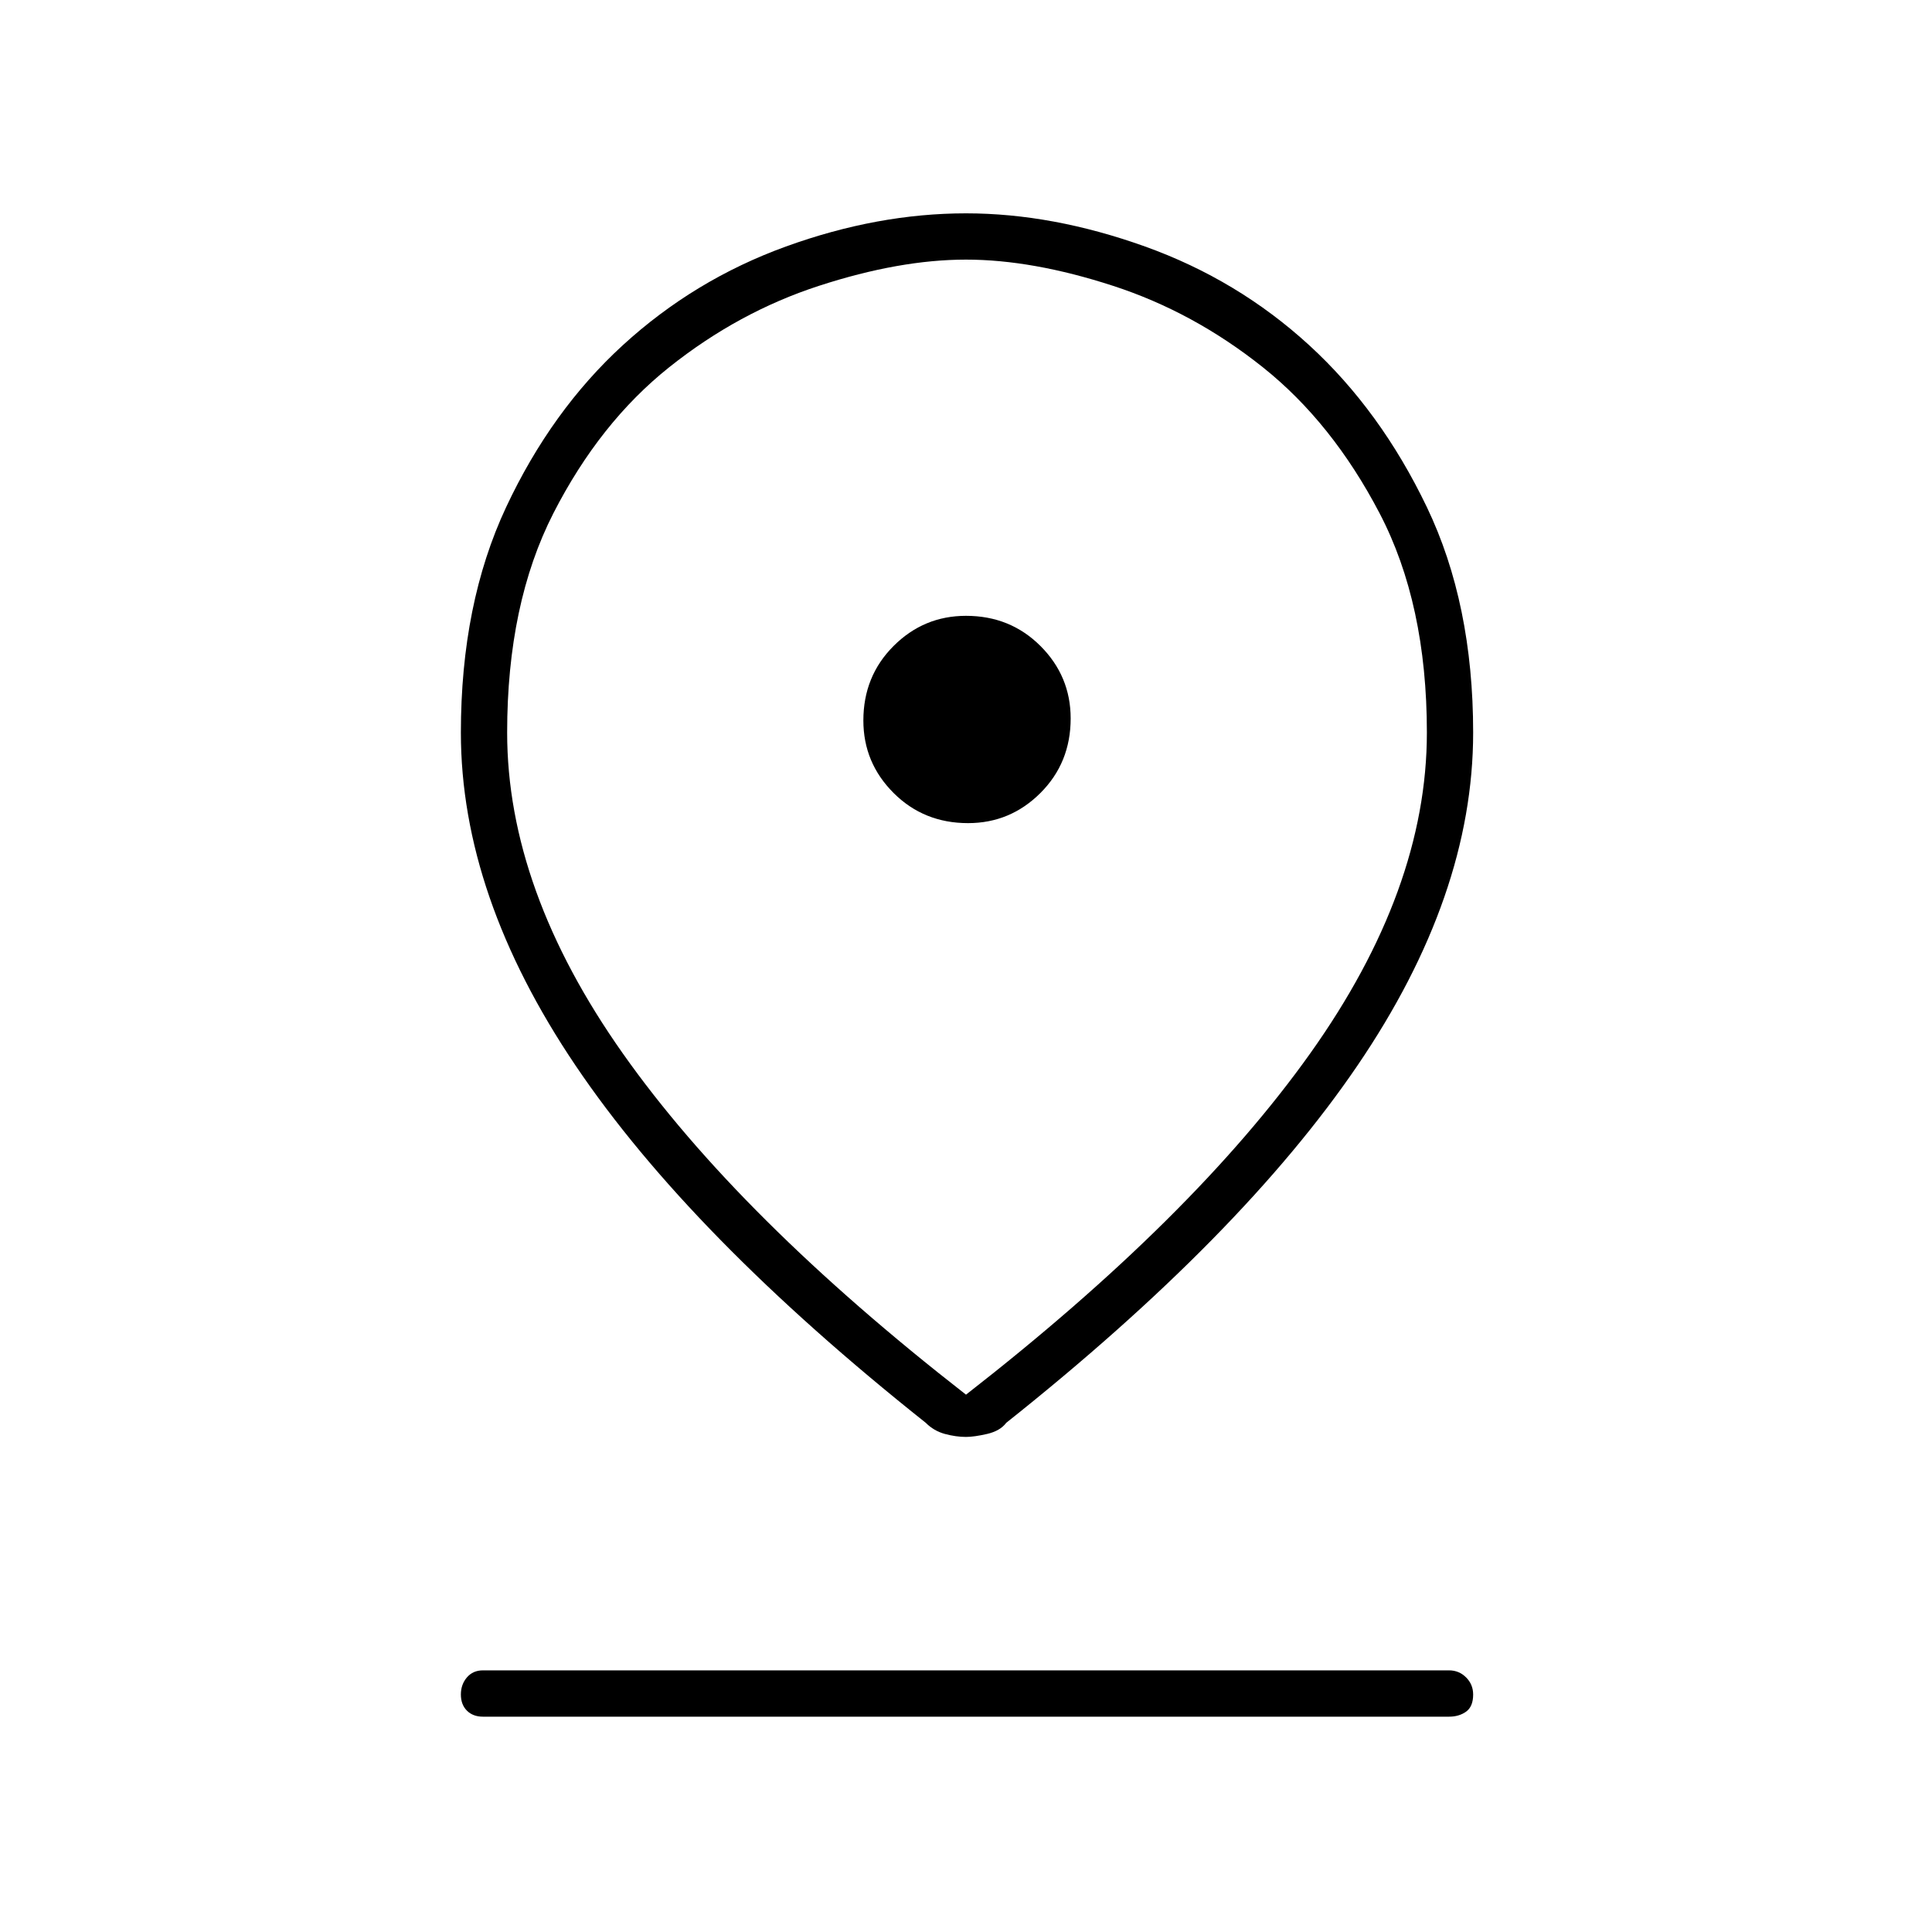 <svg xmlns="http://www.w3.org/2000/svg" height="40" width="40"><path d="M20 28.875Q24.708 25.208 27.125 21.812Q29.542 18.417 29.542 15.167Q29.542 12.5 28.562 10.625Q27.583 8.75 26.146 7.604Q24.708 6.458 23.042 5.917Q21.375 5.375 20 5.375Q18.625 5.375 16.958 5.917Q15.292 6.458 13.854 7.604Q12.417 8.75 11.458 10.625Q10.5 12.5 10.5 15.167Q10.5 18.417 12.896 21.812Q15.292 25.208 20 28.875ZM20 29.75Q19.792 29.75 19.562 29.688Q19.333 29.625 19.167 29.458Q14.292 25.583 11.917 22.062Q9.542 18.542 9.542 15.167Q9.542 12.5 10.479 10.5Q11.417 8.5 12.896 7.146Q14.375 5.792 16.271 5.104Q18.167 4.417 20 4.417Q21.792 4.417 23.708 5.104Q25.625 5.792 27.104 7.146Q28.583 8.5 29.542 10.5Q30.5 12.5 30.5 15.167Q30.5 18.542 28.104 22.062Q25.708 25.583 20.833 29.458Q20.708 29.625 20.438 29.688Q20.167 29.75 20 29.75ZM20.042 17.042Q20.917 17.042 21.542 16.417Q22.167 15.792 22.167 14.875Q22.167 14 21.542 13.375Q20.917 12.75 20 12.75Q19.125 12.75 18.5 13.375Q17.875 14 17.875 14.917Q17.875 15.792 18.5 16.417Q19.125 17.042 20.042 17.042ZM10 35.542Q9.792 35.542 9.667 35.417Q9.542 35.292 9.542 35.083Q9.542 34.875 9.667 34.729Q9.792 34.583 10 34.583H30Q30.208 34.583 30.354 34.729Q30.5 34.875 30.5 35.083Q30.5 35.333 30.354 35.438Q30.208 35.542 30 35.542ZM20 15.167Q20 15.167 20 15.167Q20 15.167 20 15.167Q20 15.167 20 15.167Q20 15.167 20 15.167Q20 15.167 20 15.167Q20 15.167 20 15.167Q20 15.167 20 15.167Q20 15.167 20 15.167Q20 15.167 20 15.167Q20 15.167 20 15.167Q20 15.167 20 15.167Q20 15.167 20 15.167Z"/></svg>